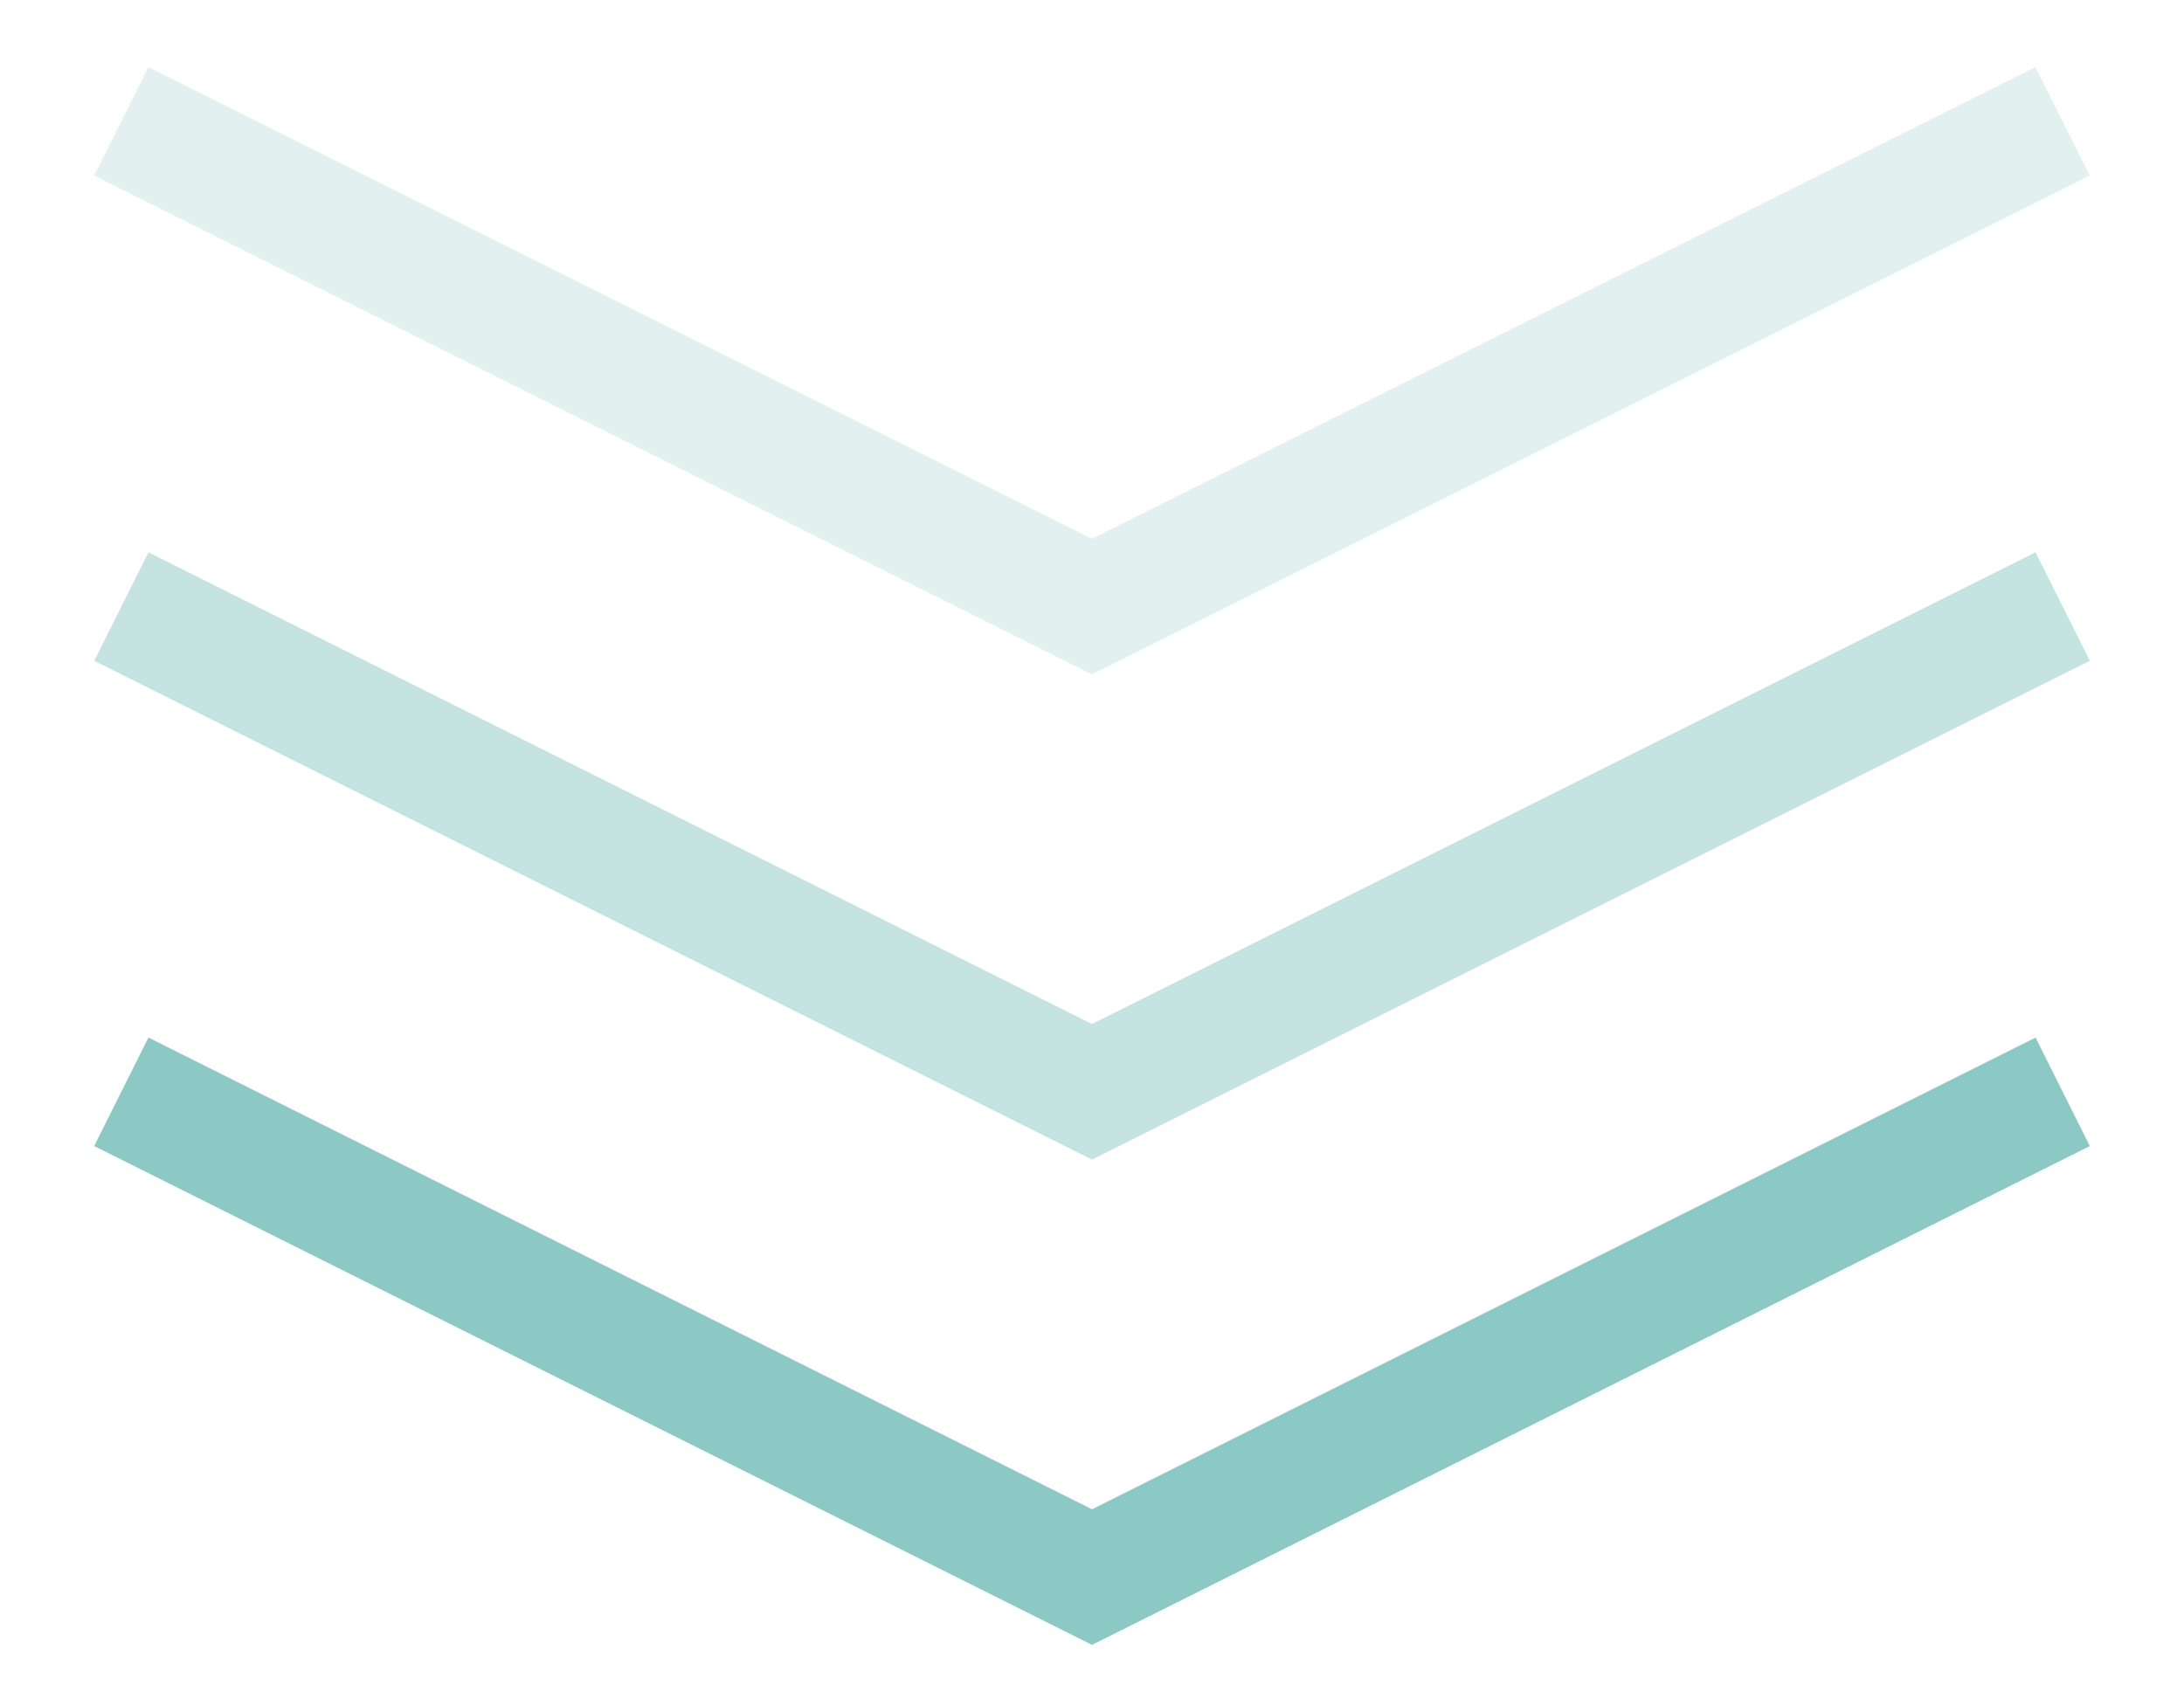 <svg width="18" height="14" viewBox="0 0 18 14" fill="none" xmlns="http://www.w3.org/2000/svg">
<path d="M1 9L9 13L17 9" stroke="#8CC9C5"/>
<path opacity="0.5" d="M1 5L9 9L17 5" stroke="#8CC9C5"/>
<path opacity="0.25" d="M1 1L9 5L17 1" stroke="#8CC9C5"/>
</svg>
